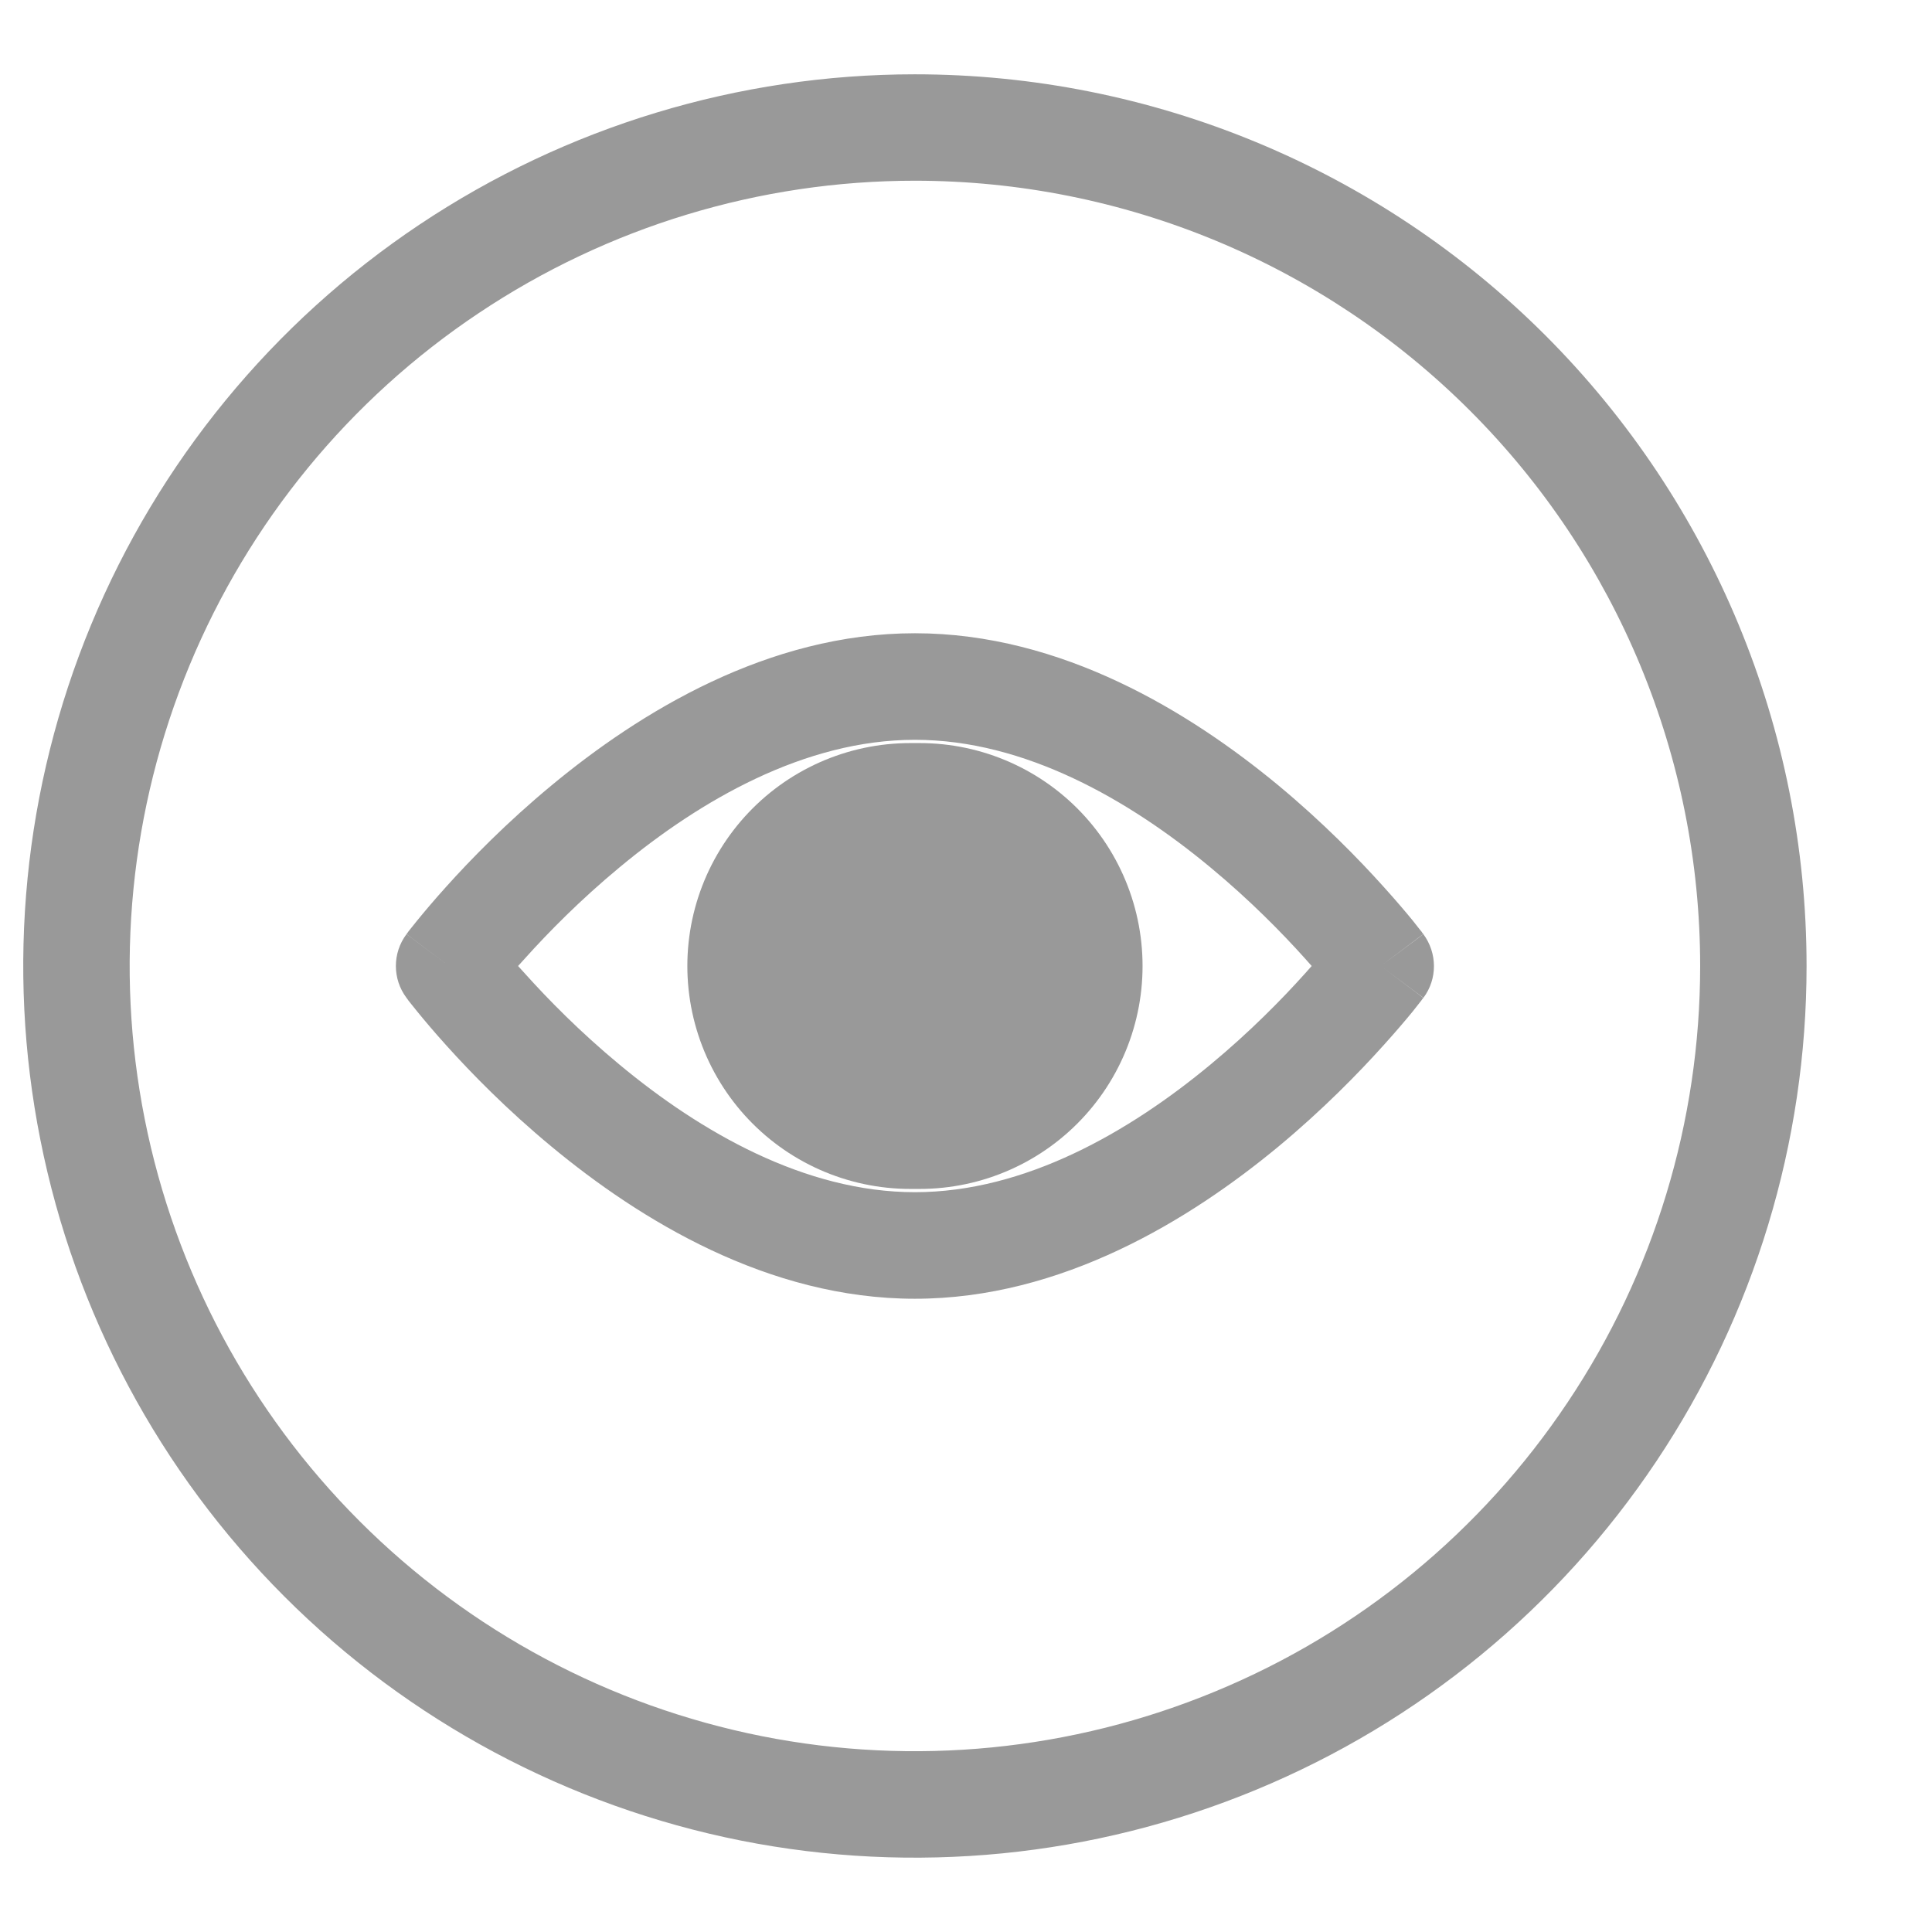 <svg width="13" height="13" viewBox="0 0 13 13" fill="none" xmlns="http://www.w3.org/2000/svg">
<path fill-rule="evenodd" clip-rule="evenodd" d="M2.823 1.511C3.81 0.852 4.97 0.5 6.156 0.5C7.748 0.5 9.274 1.132 10.399 2.257C11.524 3.383 12.156 4.909 12.156 6.5C12.156 7.687 11.804 8.847 11.145 9.833C10.486 10.82 9.549 11.589 8.452 12.043C7.356 12.497 6.15 12.616 4.986 12.385C3.822 12.153 2.753 11.582 1.914 10.743C1.075 9.904 0.503 8.834 0.272 7.671C0.04 6.507 0.159 5.3 0.613 4.204C1.067 3.108 1.836 2.17 2.823 1.511ZM6.156 1.216C5.111 1.216 4.09 1.526 3.221 2.107C2.352 2.687 1.675 3.513 1.275 4.478C0.875 5.444 0.77 6.506 0.974 7.531C1.178 8.556 1.681 9.497 2.42 10.236C3.159 10.975 4.101 11.478 5.125 11.682C6.15 11.886 7.213 11.781 8.178 11.381C9.144 10.982 9.969 10.304 10.549 9.435C11.13 8.567 11.44 7.545 11.44 6.5C11.44 5.099 10.883 3.755 9.892 2.764C8.901 1.773 7.558 1.216 6.156 1.216ZM3.486 6.5C3.502 6.517 3.518 6.535 3.535 6.554C3.685 6.721 3.902 6.943 4.169 7.164C4.713 7.616 5.416 8.022 6.156 8.022C6.897 8.022 7.599 7.616 8.144 7.164C8.411 6.943 8.628 6.721 8.778 6.554C8.795 6.535 8.811 6.517 8.826 6.5C8.811 6.483 8.795 6.465 8.778 6.446C8.628 6.279 8.411 6.057 8.144 5.836C7.599 5.384 6.897 4.978 6.156 4.978C5.416 4.978 4.713 5.384 4.169 5.836C3.902 6.057 3.685 6.279 3.535 6.446C3.518 6.465 3.502 6.483 3.486 6.5ZM9.291 6.5C9.578 6.286 9.578 6.286 9.577 6.285L9.577 6.285L9.576 6.283L9.571 6.278C9.57 6.276 9.569 6.274 9.567 6.271C9.564 6.268 9.561 6.264 9.557 6.259C9.545 6.243 9.527 6.221 9.505 6.193C9.46 6.138 9.394 6.06 9.31 5.967C9.143 5.781 8.901 5.533 8.601 5.284C8.01 4.795 7.146 4.261 6.156 4.261C5.166 4.261 4.302 4.795 3.712 5.284C3.411 5.533 3.169 5.781 3.002 5.967C2.918 6.06 2.853 6.138 2.808 6.193C2.785 6.221 2.768 6.243 2.755 6.259C2.749 6.267 2.744 6.273 2.741 6.278L2.737 6.283L2.736 6.285L2.735 6.285C2.735 6.285 2.735 6.286 3.022 6.5L2.735 6.286C2.64 6.413 2.64 6.587 2.735 6.714L3.022 6.5C2.735 6.714 2.735 6.714 2.735 6.714L2.736 6.715L2.737 6.717L2.741 6.722C2.744 6.727 2.749 6.733 2.755 6.741C2.768 6.757 2.785 6.779 2.808 6.807C2.853 6.862 2.918 6.94 3.002 7.033C3.169 7.219 3.411 7.467 3.712 7.716C4.302 8.205 5.166 8.739 6.156 8.739C7.146 8.739 8.01 8.205 8.601 7.716C8.901 7.467 9.143 7.219 9.31 7.033C9.394 6.94 9.46 6.862 9.505 6.807C9.527 6.779 9.545 6.757 9.557 6.741C9.563 6.733 9.568 6.727 9.571 6.722L9.576 6.717L9.577 6.715L9.577 6.715C9.577 6.715 9.578 6.714 9.291 6.5ZM9.291 6.5L9.578 6.714C9.673 6.587 9.672 6.413 9.577 6.285L9.291 6.5Z" fill="#999999"/>
<path d="M6.188 6.5H6.125" stroke="#999999" stroke-width="3" stroke-linecap="round" stroke-linejoin="round"/>
</svg>
